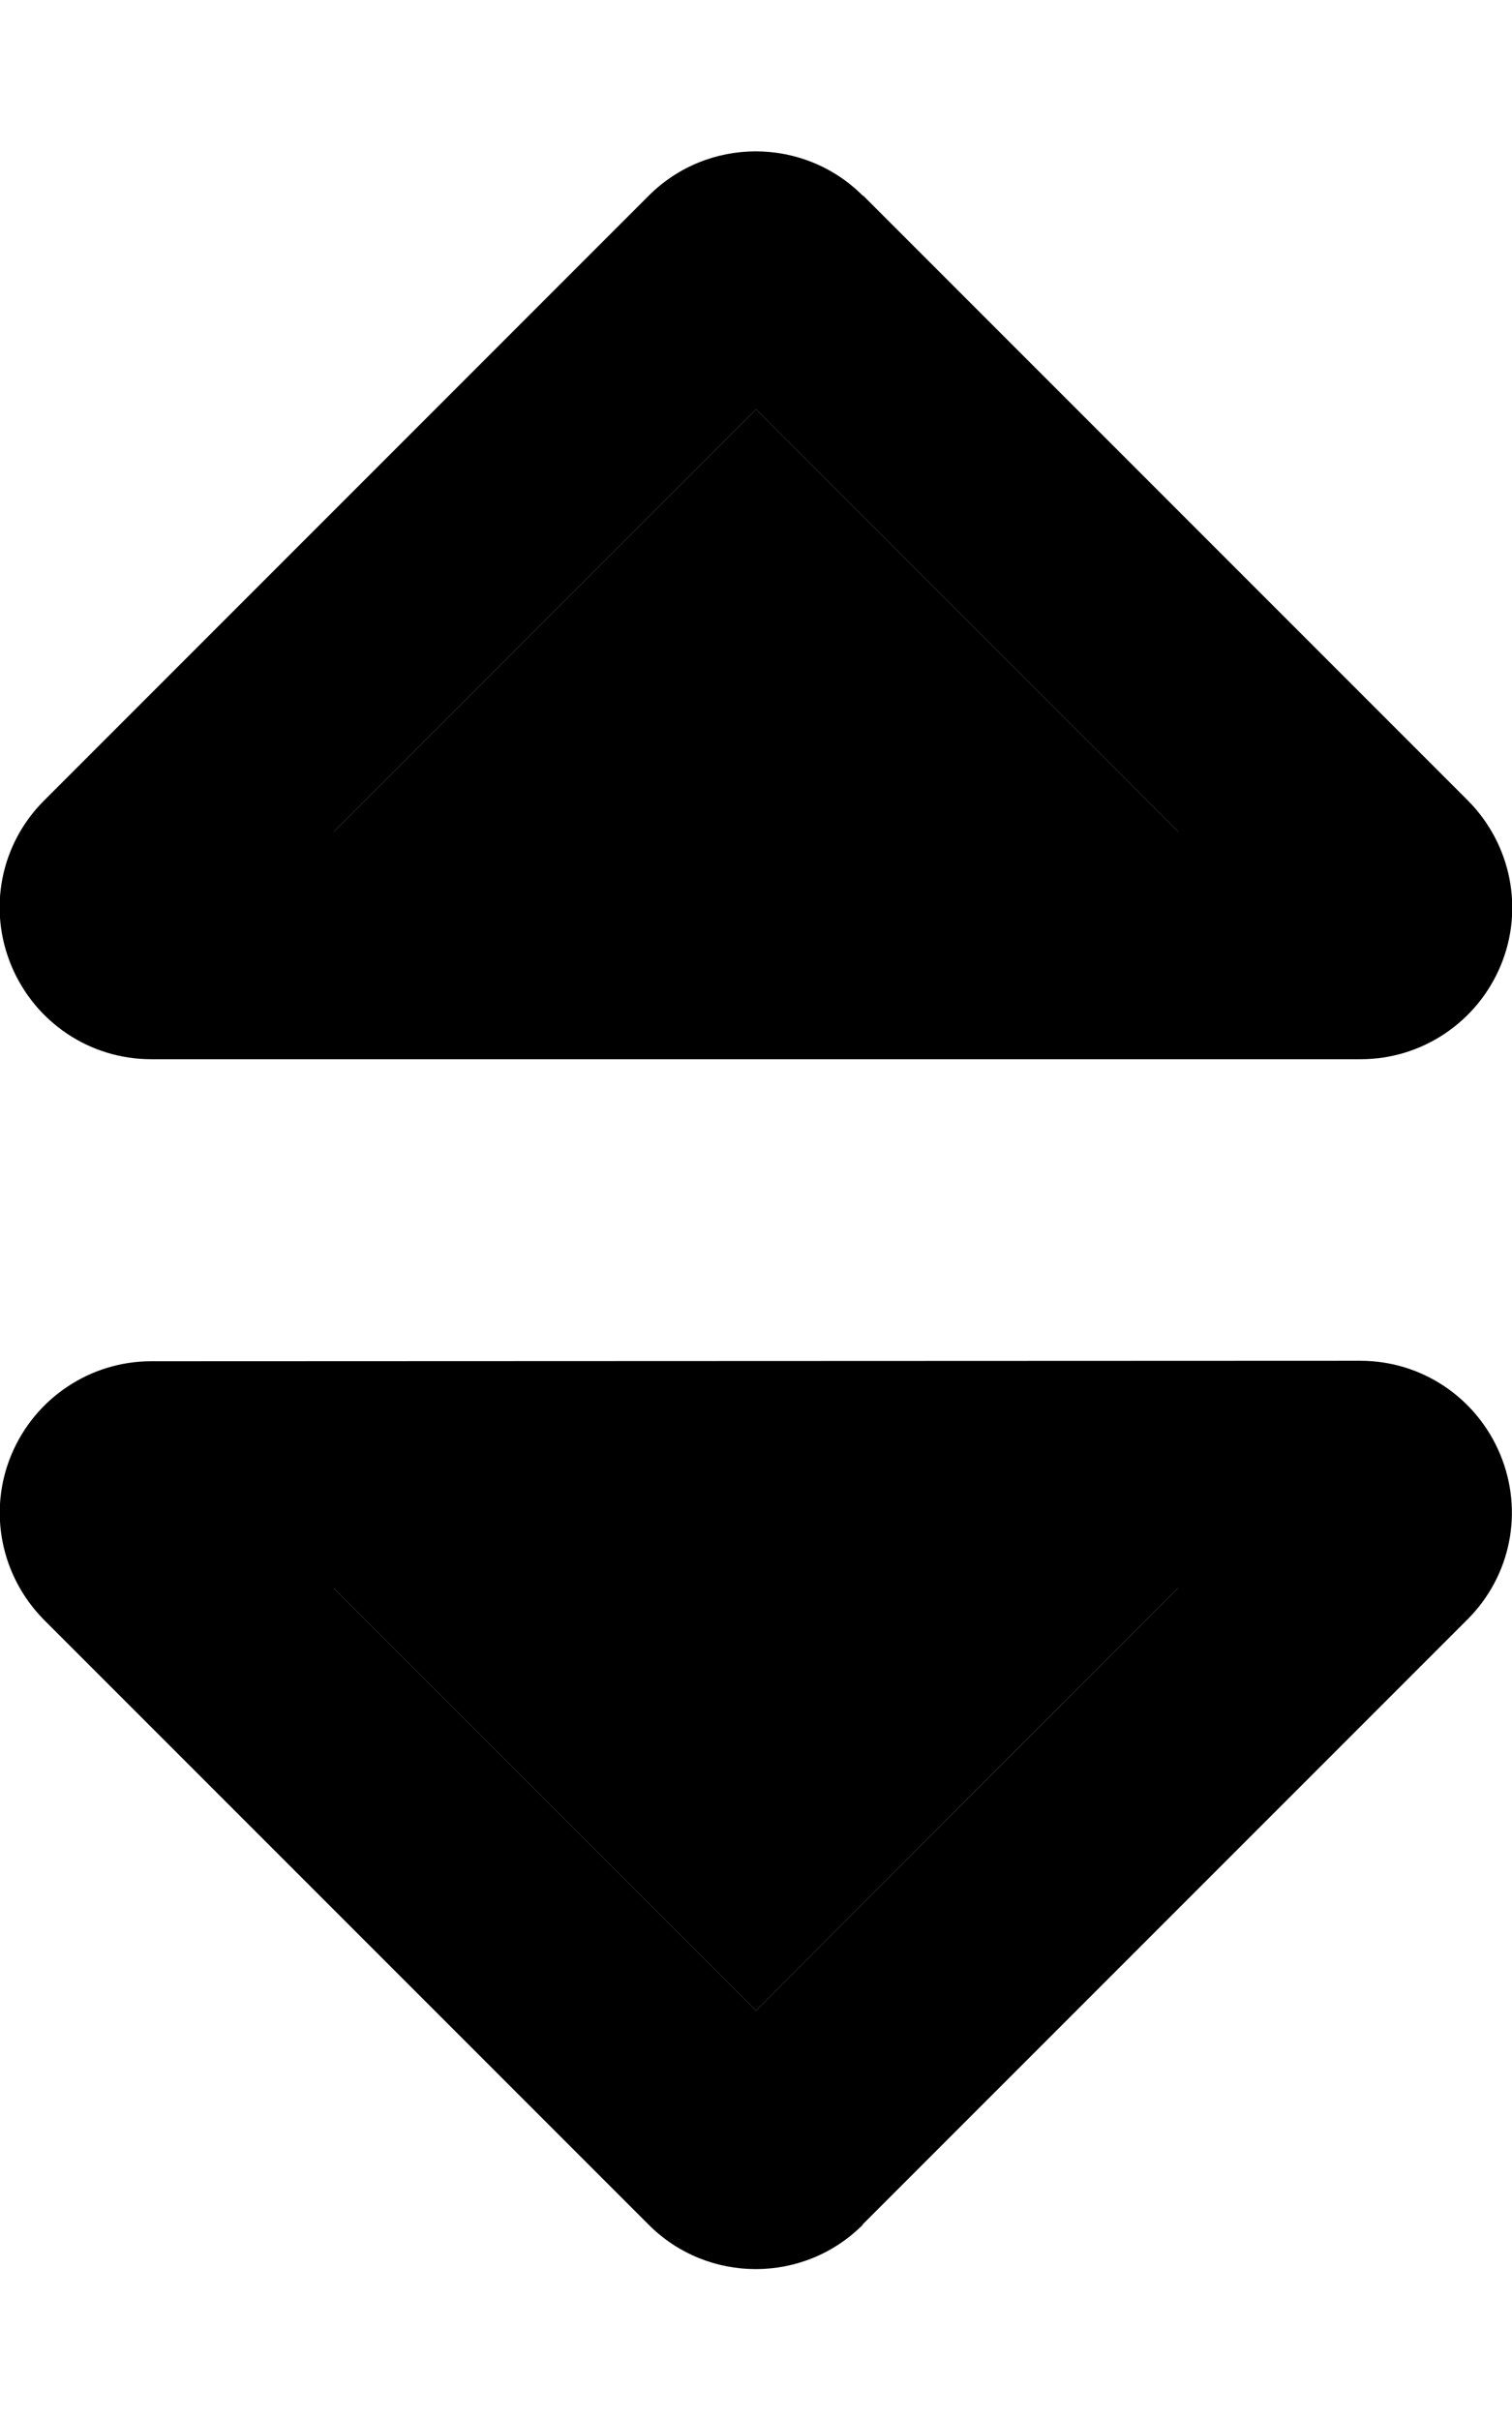 <svg xmlns="http://www.w3.org/2000/svg" viewBox="0 0 320 512"><path class="pr-icon-duotone-secondary" d="M70.6 176L160 86.6 249.4 176 70.6 176zm0 160l178.7 0L160 425.4 70.6 336z"/><path class="pr-icon-duotone-primary" d="M70.6 176L160 86.6 249.4 176 70.6 176zm112-134.6c-12.5-12.5-32.8-12.5-45.3 0l-128 128c-9.2 9.2-11.9 22.9-6.9 34.9s16.6 19.8 29.6 19.8l256 0c12.9 0 24.6-7.8 29.6-19.8s2.2-25.7-6.9-34.9l-128-128zM70.6 336l178.7 0L160 425.4 70.6 336zm112 134.6l128-128c9.2-9.2 11.9-22.9 6.9-34.9s-16.6-19.8-29.6-19.8L32 288c-12.9 0-24.6 7.8-29.6 19.8s-2.2 25.7 6.9 34.9l128 128c12.5 12.5 32.8 12.5 45.3 0z"/></svg>